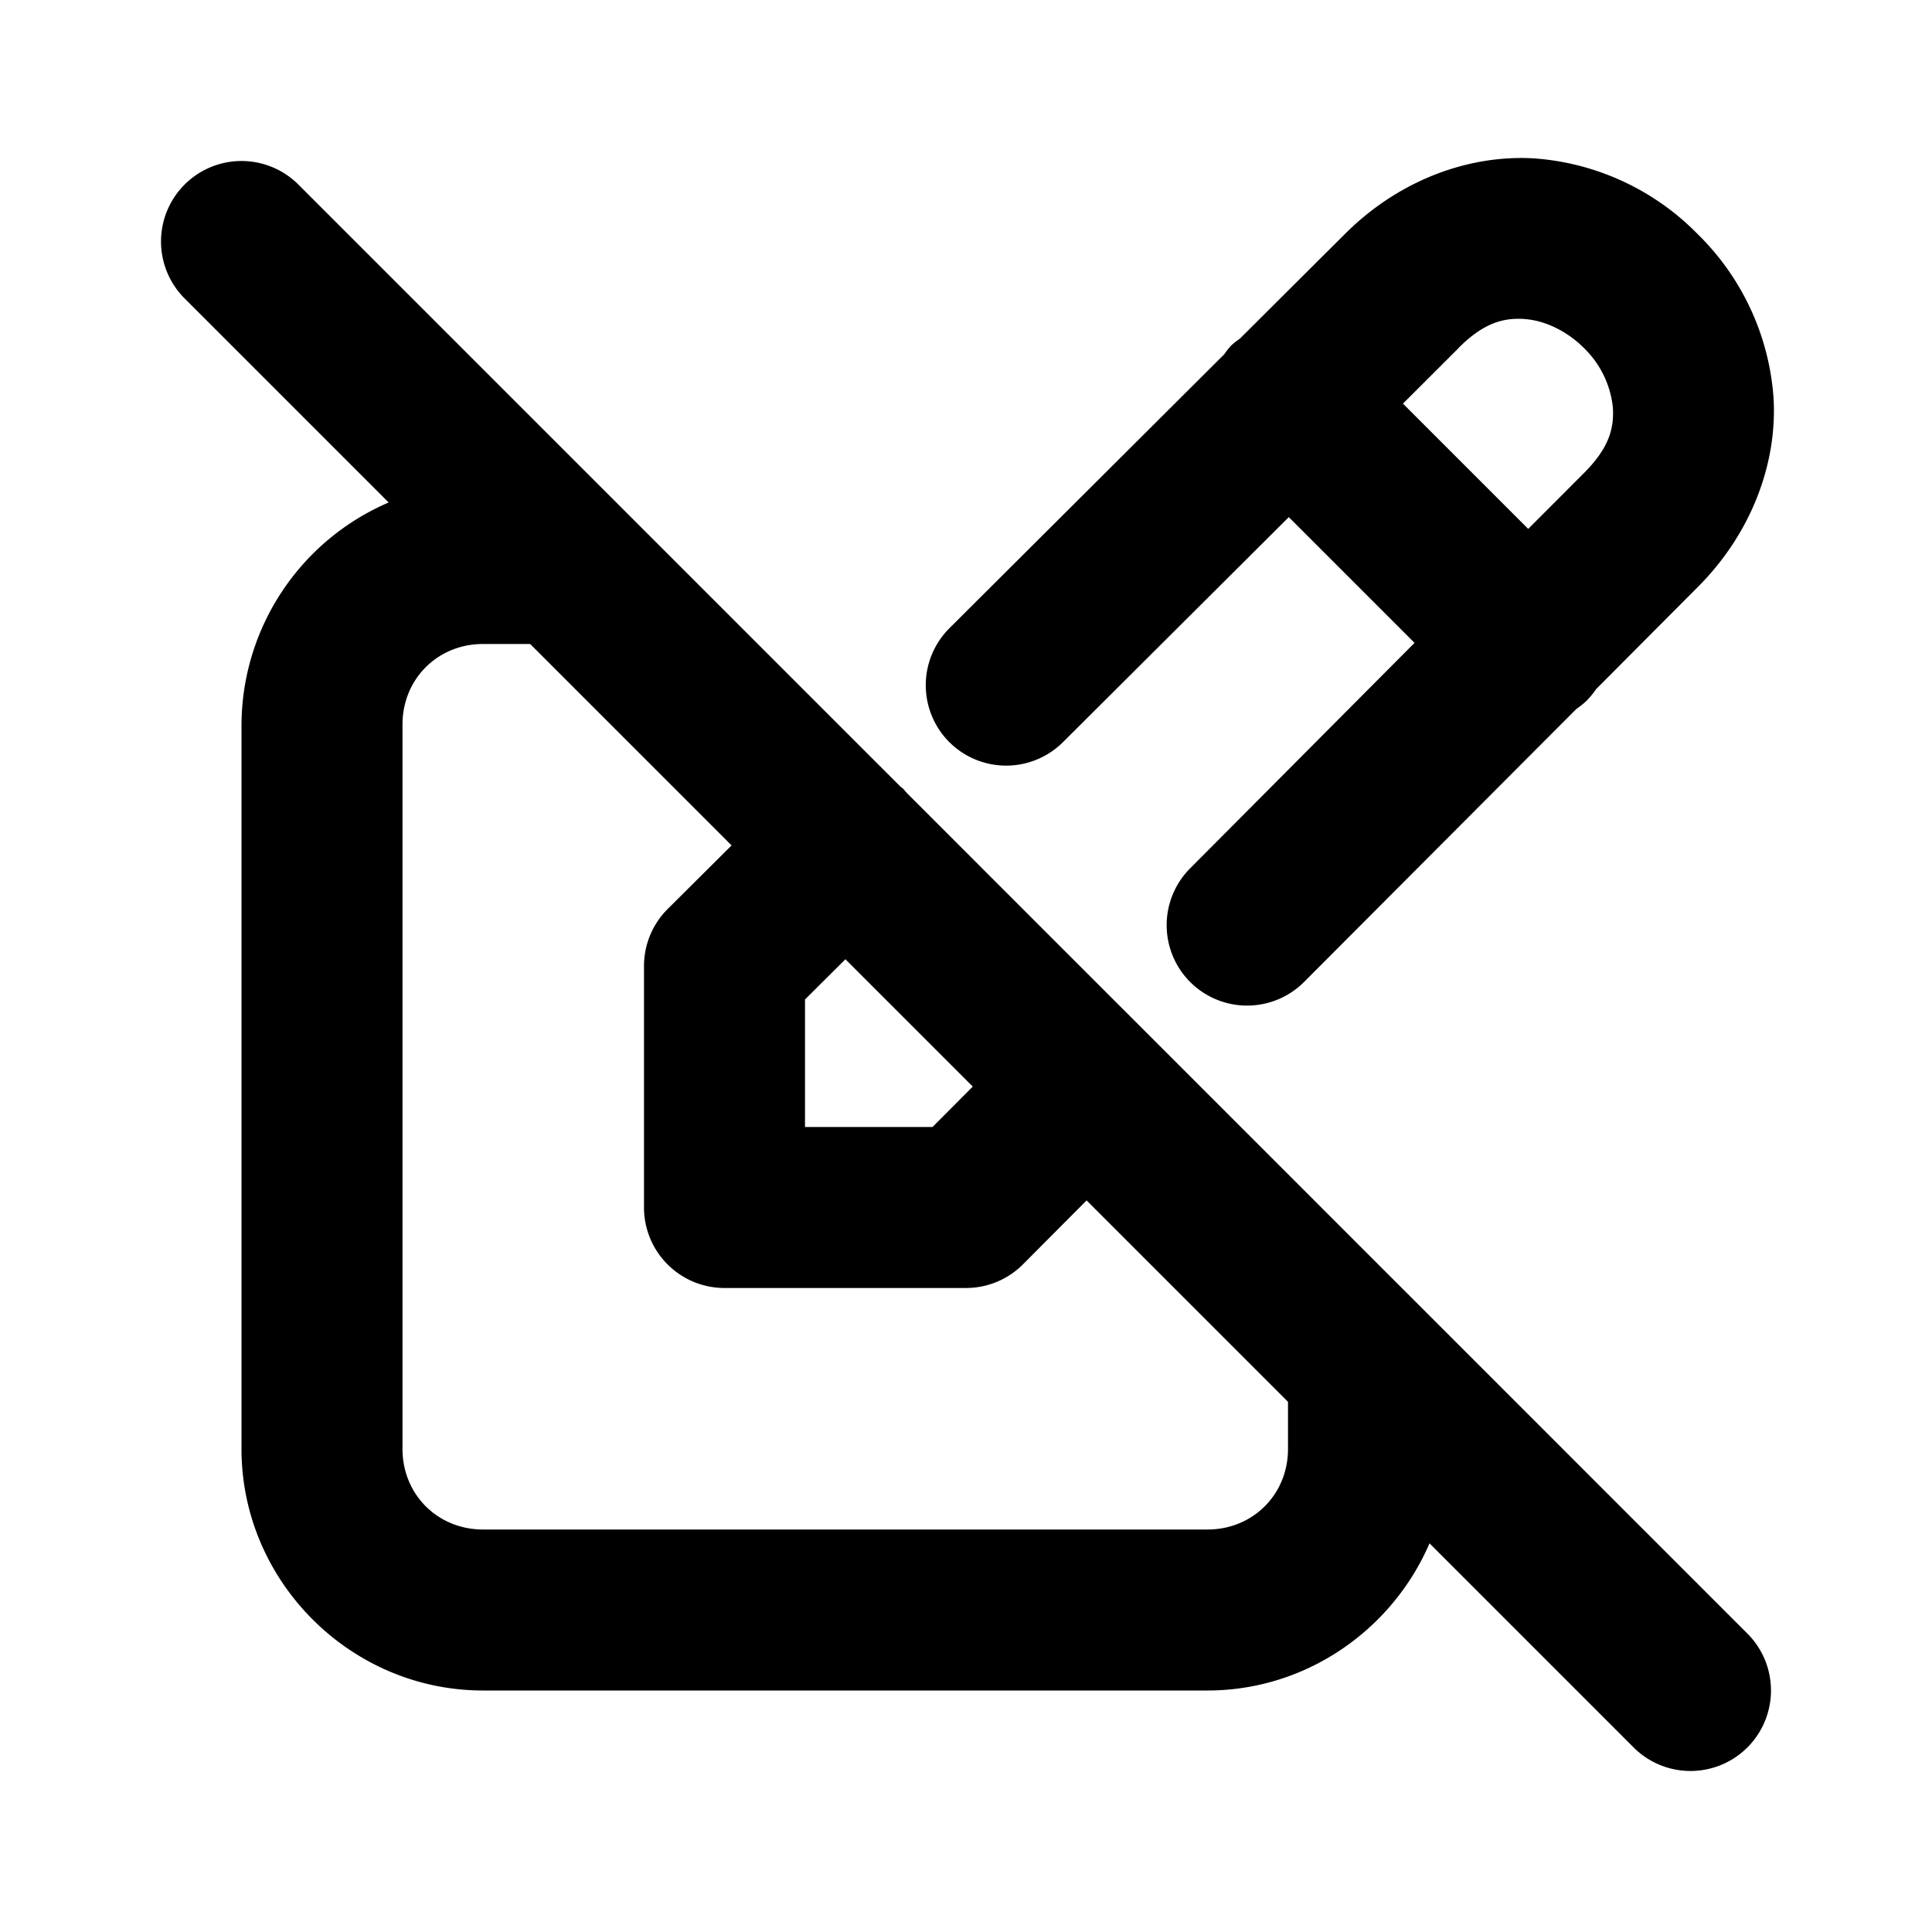 <svg xmlns="http://www.w3.org/2000/svg" width="24" height="24" viewBox="0 0 24 24"><path d="M18.746 1.967c-.713.038-1.453.353-2.04.941l-1.304 1.299a1 1 0 0 0-.109.086 1 1 0 0 0-.084.107l-3.414 3.403a1 1 0 0 0-.004 1.414 1 1 0 0 0 1.414.002l2.805-2.795 1.562 1.562-2.787 2.8a1 1 0 0 0 .002 1.415 1 1 0 0 0 1.414-.004l3.381-3.39a1 1 0 0 0 .125-.1 1 1 0 0 0 .12-.146l1.263-1.268.002-.002c.67-.671.986-1.541.94-2.342a3.16 3.16 0 0 0-.942-2.04 3.16 3.16 0 0 0-2.041-.942q-.15-.009-.303 0zM3 2a1 1 0 0 0-.707.293 1 1 0 0 0 0 1.414l2.535 2.535A3.02 3.02 0 0 0 3 9v9c0 1.645 1.355 3 3 3h9c1.23 0 2.297-.758 2.758-1.828l2.535 2.535a1 1 0 0 0 1.414 0 1 1 0 0 0 0-1.414l-4-4-6.436-6.436-.056-.064-.024-.016-3.484-3.484-4-4A1 1 0 0 0 3 2zm15.932 1.963c.25.015.53.145.744.36a1.2 1.2 0 0 1 .36.743c.014.251-.042.493-.36.811l-.002.002-.69.691-1.556-1.556.691-.69v-.002c.318-.318.562-.374.813-.36zM6 8h.586l2.502 2.502-.793.789A1 1 0 0 0 8 12v3a1 1 0 0 0 1 1h3a1 1 0 0 0 .709-.295l.789-.793L16 17.414V18c0 .564-.436 1-1 1H6c-.564 0-1-.436-1-1V9c0-.564.436-1 1-1zm4.502 3.916 1.582 1.582-.5.502H10v-1.584z"/></svg>
